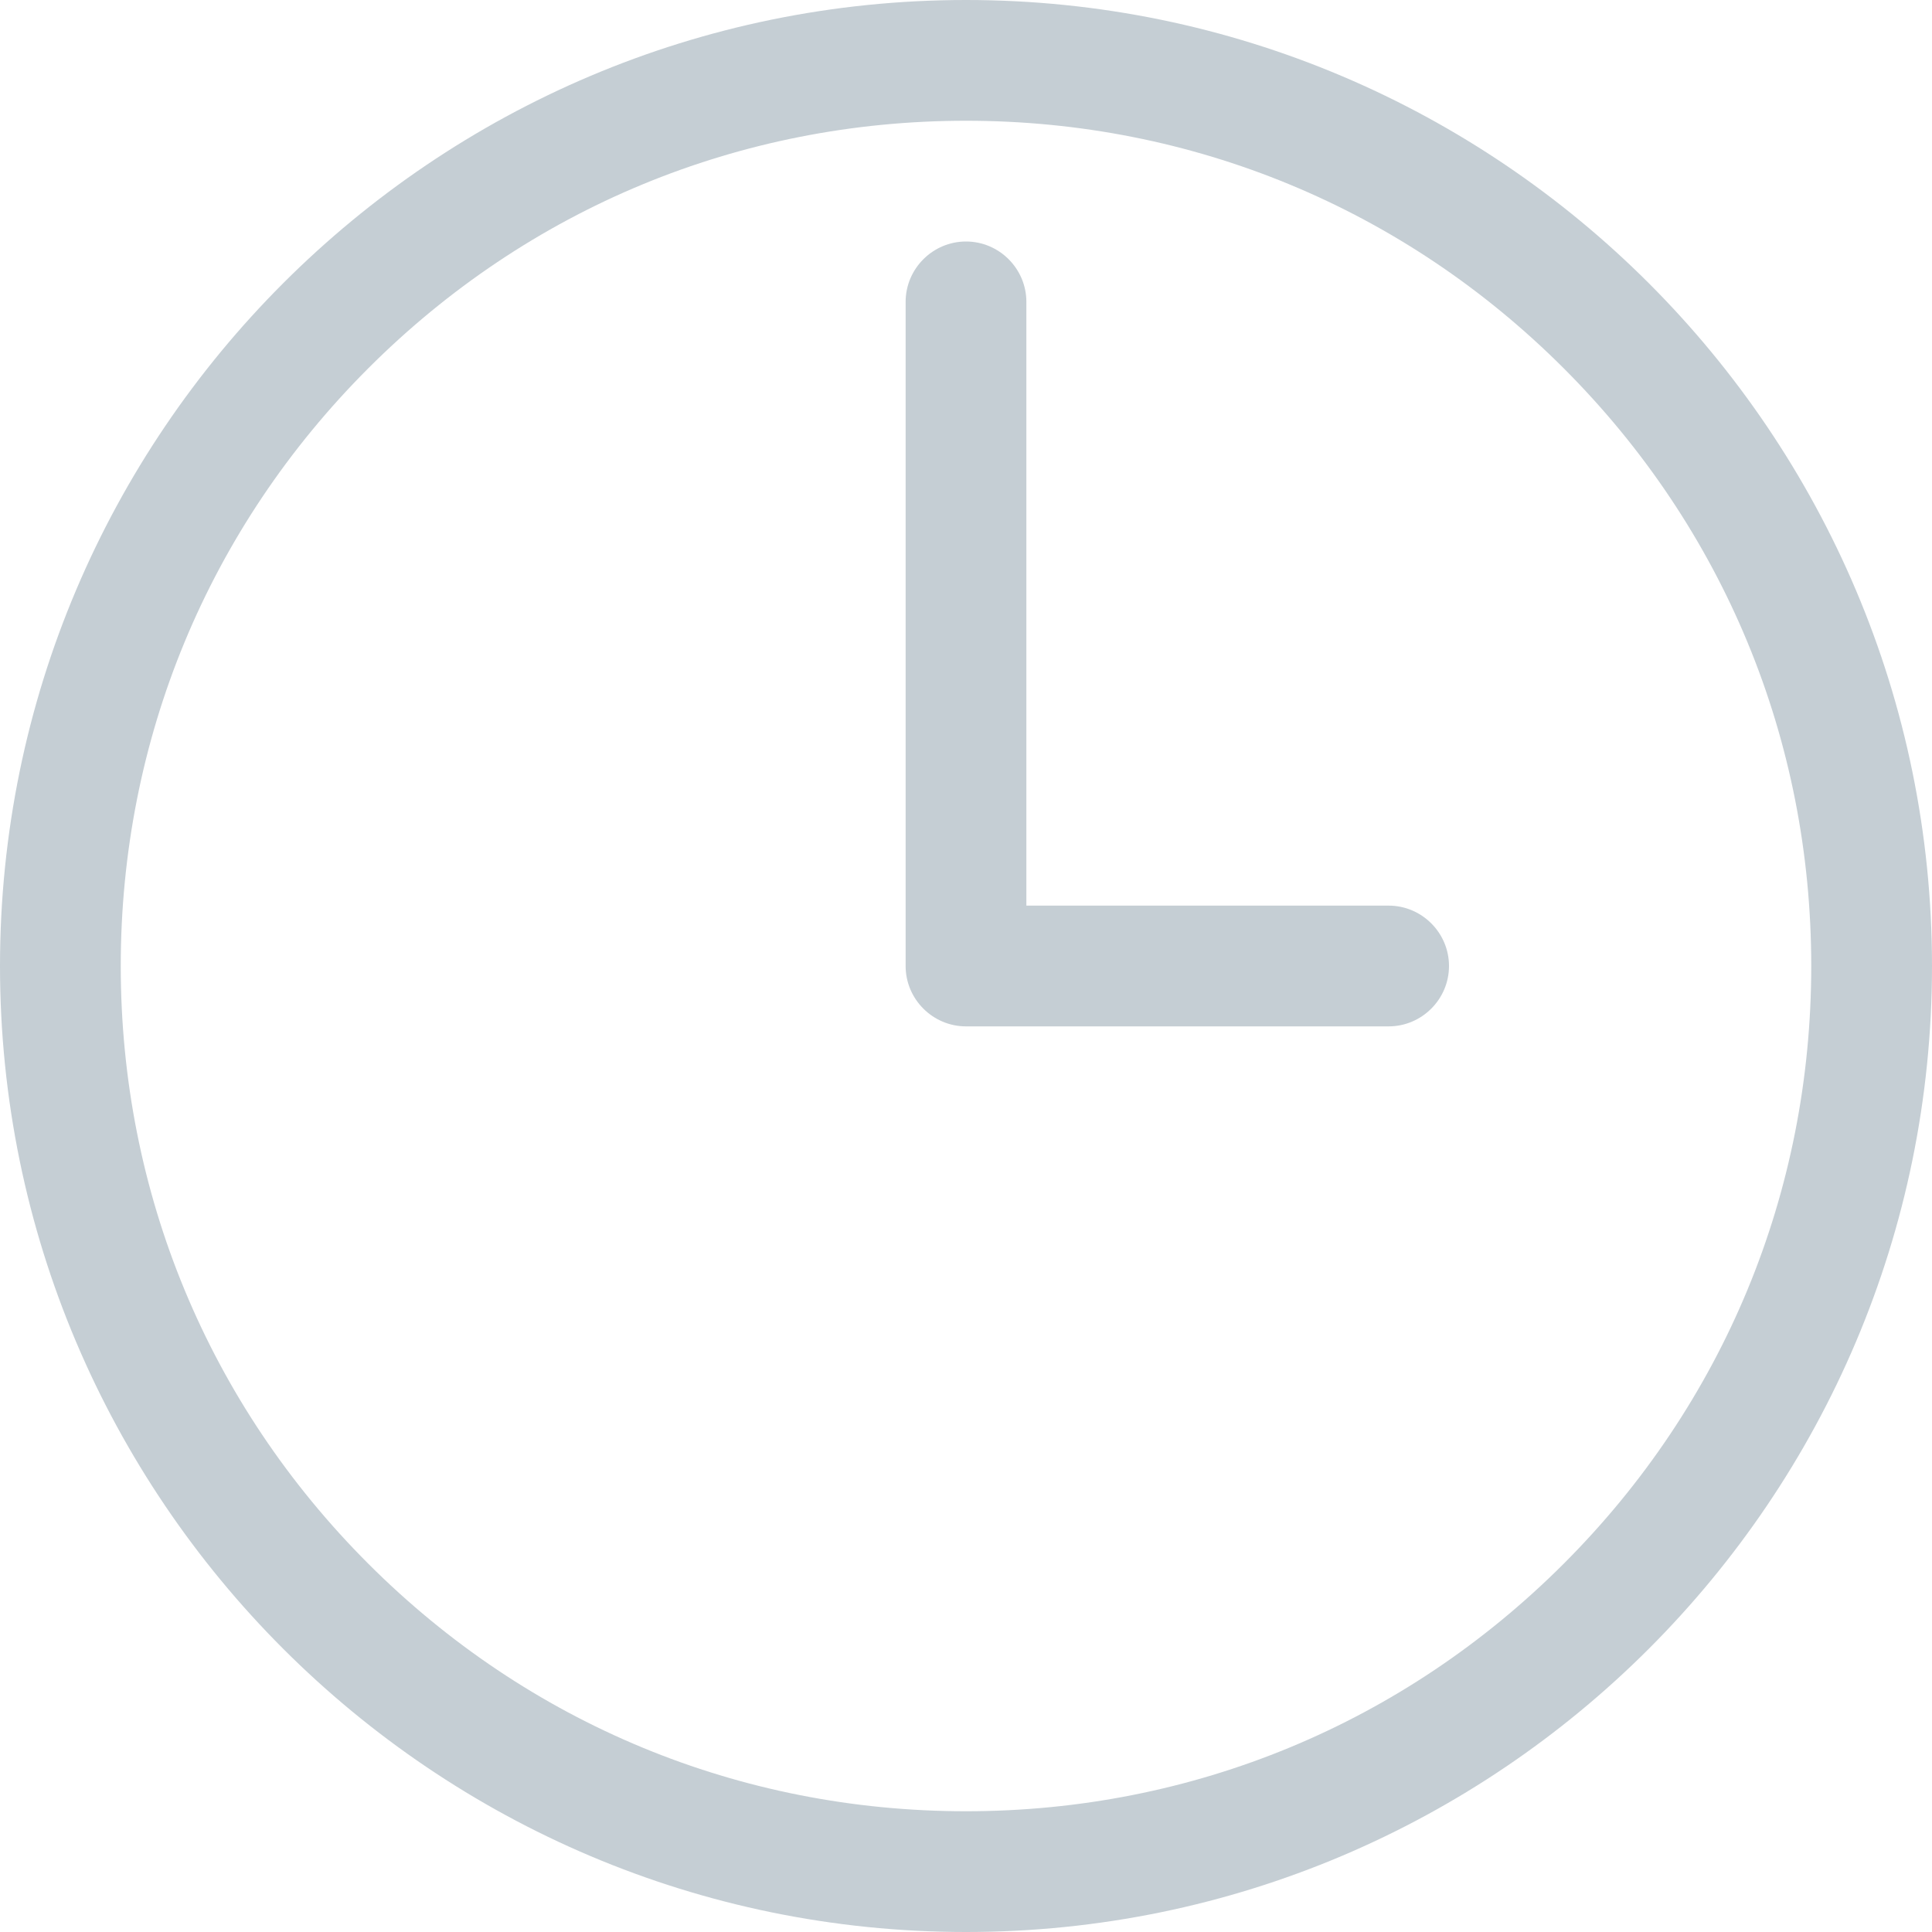 <svg xmlns="http://www.w3.org/2000/svg" width="32" height="32" viewBox="0 0 32 32"><path fill="#c5ced4" d="M16 0C7.175 0 0 7.175 0 16s7.175 16 16 16 16-7.175 16-16S24.825 0 16 0zm9.9 25.9C23.25 28.55 19.75 30 16 30s-7.25-1.45-9.9-4.1C3.45 23.25 2 19.75 2 16s1.45-7.25 4.1-9.9C8.75 3.45 12.25 2 16 2s7.25 1.45 9.9 4.1C28.55 8.75 30 12.25 30 16s-1.45 7.25-4.1 9.9z"/><path fill="#c5ced4" d="M23 15h-6V5c0-.55-.45-1-1-1s-1 .45-1 1v11c0 .55.45 1 1 1h7c.55 0 1-.45 1-1s-.45-1-1-1z"/></svg>